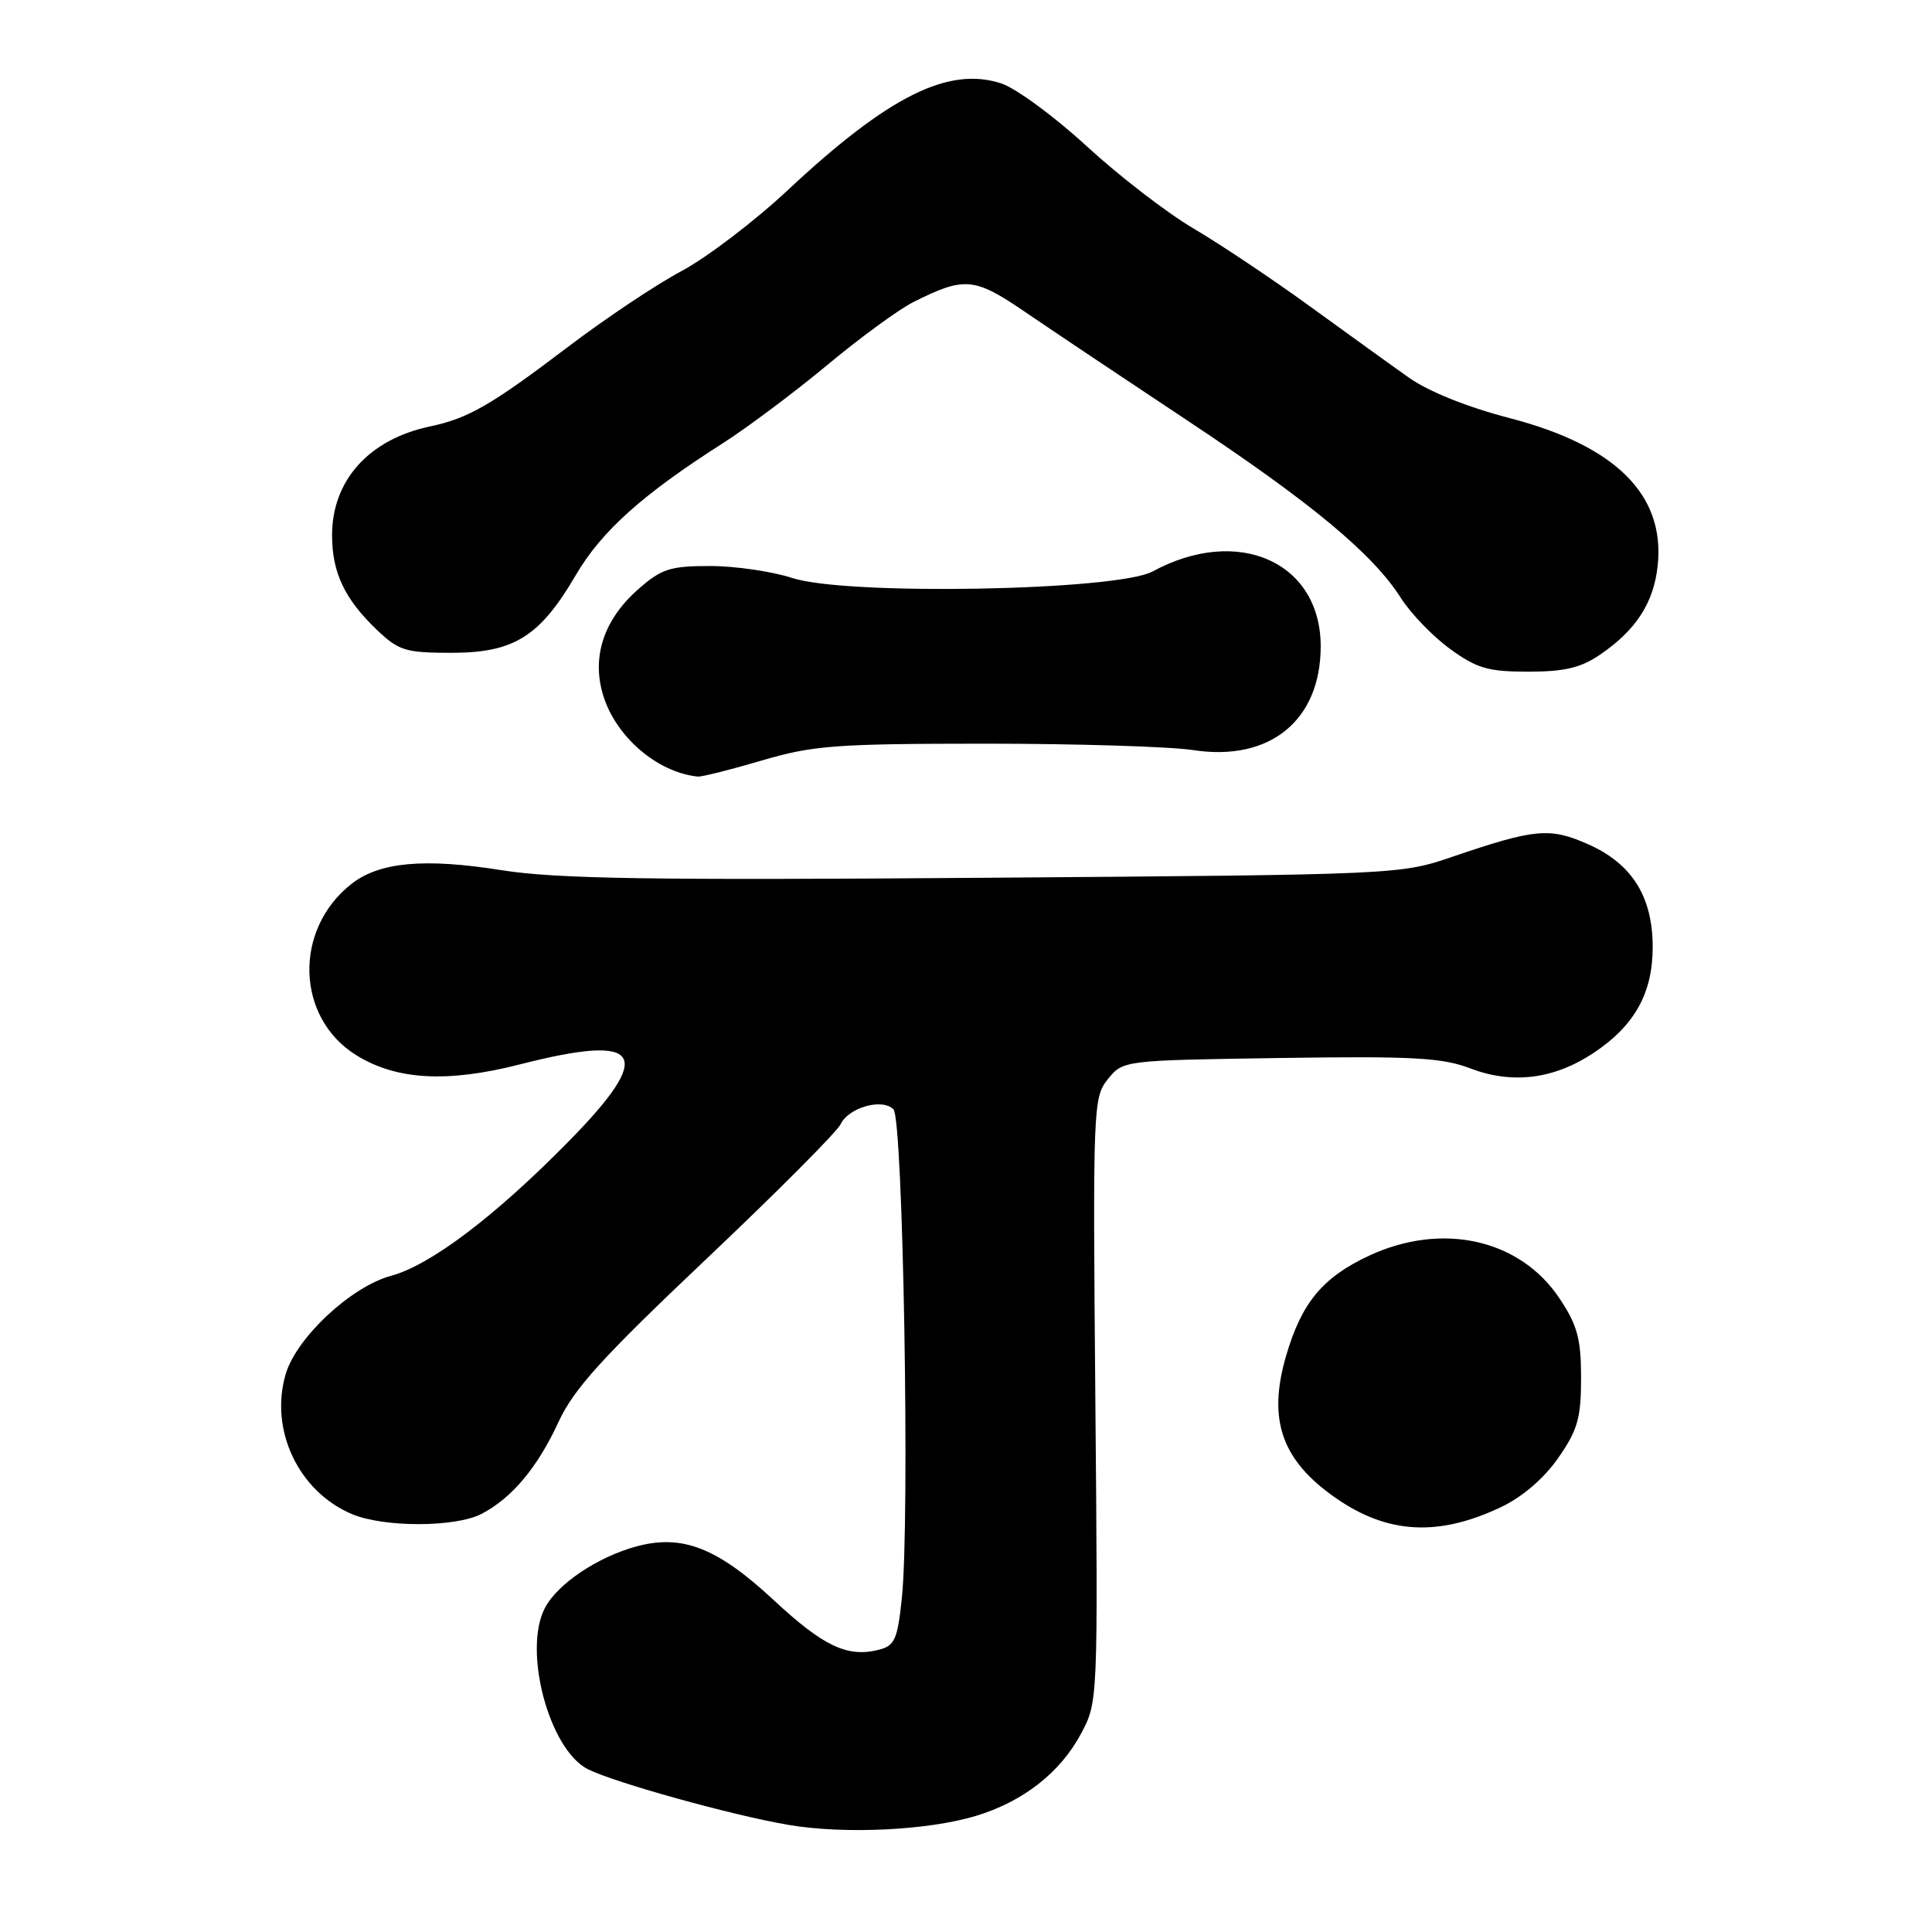 <?xml version="1.0" encoding="UTF-8" standalone="no"?>
<!DOCTYPE svg PUBLIC "-//W3C//DTD SVG 1.1//EN" "http://www.w3.org/Graphics/SVG/1.1/DTD/svg11.dtd" >
<svg xmlns="http://www.w3.org/2000/svg" xmlns:xlink="http://www.w3.org/1999/xlink" version="1.1" viewBox="0 0 256 256">
 <g >
 <path fill="currentColor"
d=" M 129.30 240.62 C 135.58 238.72 140.49 234.88 143.26 229.69 C 145.48 225.52 145.49 225.32 145.14 185.49 C 144.80 146.60 144.85 145.41 146.80 142.99 C 148.82 140.50 148.83 140.50 169.61 140.19 C 187.18 139.93 191.08 140.14 194.80 141.56 C 200.37 143.69 205.88 143.01 211.11 139.55 C 216.58 135.93 218.99 131.62 218.99 125.50 C 218.99 118.81 216.25 114.44 210.42 111.86 C 205.35 109.62 203.42 109.79 192.50 113.51 C 185.53 115.89 185.30 115.90 130.50 116.31 C 86.18 116.65 73.75 116.45 66.50 115.31 C 56.20 113.67 50.26 114.22 46.55 117.14 C 38.86 123.19 39.21 134.88 47.24 139.84 C 52.55 143.12 59.28 143.49 68.88 141.04 C 85.19 136.86 86.87 139.52 75.35 151.24 C 65.60 161.17 57.04 167.64 51.82 169.05 C 46.55 170.47 39.32 177.20 37.87 182.03 C 35.66 189.43 39.55 197.66 46.67 200.64 C 50.91 202.41 60.36 202.39 63.80 200.60 C 67.84 198.49 71.21 194.47 74.00 188.43 C 76.02 184.05 79.78 179.90 93.50 166.91 C 102.85 158.06 110.89 149.99 111.37 148.99 C 112.43 146.75 116.88 145.48 118.39 146.99 C 119.67 148.26 120.58 201.55 119.50 211.75 C 118.92 217.27 118.56 218.07 116.42 218.61 C 112.28 219.65 109.10 218.14 102.54 212.04 C 95.07 205.09 90.43 203.27 84.36 204.90 C 79.22 206.29 73.91 209.84 72.22 213.03 C 69.25 218.64 72.74 231.80 77.88 234.42 C 81.38 236.19 97.04 240.55 104.50 241.81 C 111.90 243.07 122.92 242.54 129.30 240.62 Z  M 198.99 199.65 C 201.77 198.32 204.64 195.84 206.49 193.16 C 209.05 189.48 209.50 187.90 209.50 182.59 C 209.50 177.43 209.02 175.62 206.68 172.10 C 201.46 164.20 191.13 161.87 181.42 166.38 C 175.24 169.26 172.46 172.63 170.41 179.67 C 167.94 188.15 169.83 193.53 177.03 198.52 C 183.91 203.29 190.66 203.64 198.99 199.65 Z  M 100.94 100.77 C 107.74 98.77 110.70 98.55 130.50 98.54 C 142.60 98.54 155.02 98.92 158.09 99.39 C 168.25 100.95 174.99 95.48 175.00 85.65 C 175.00 74.47 164.05 69.58 152.73 75.72 C 148.01 78.28 112.16 78.94 104.99 76.59 C 102.31 75.72 97.41 75.00 94.10 75.00 C 88.80 75.00 87.65 75.37 84.60 78.05 C 80.03 82.06 78.38 86.98 79.90 92.06 C 81.55 97.58 87.04 102.33 92.44 102.90 C 92.95 102.96 96.78 102.00 100.94 100.77 Z  M 212.01 86.75 C 216.80 83.49 219.16 79.83 219.66 74.86 C 220.61 65.54 214.06 59.05 200.03 55.40 C 194.47 53.96 189.27 51.87 186.70 50.05 C 184.39 48.42 178.45 44.13 173.50 40.54 C 168.55 36.95 161.63 32.32 158.12 30.26 C 154.62 28.20 148.26 23.30 143.99 19.37 C 139.73 15.45 134.64 11.71 132.69 11.06 C 125.69 8.75 117.72 12.73 104.40 25.18 C 100.00 29.30 93.65 34.13 90.30 35.92 C 86.95 37.70 80.16 42.24 75.20 46.01 C 65.09 53.68 62.06 55.43 57.00 56.50 C 48.91 58.20 44.00 63.64 44.00 70.92 C 44.00 75.88 45.68 79.41 49.98 83.50 C 52.84 86.22 53.76 86.50 59.82 86.50 C 68.10 86.50 71.53 84.36 76.30 76.20 C 79.70 70.39 85.14 65.51 95.78 58.73 C 99.03 56.65 105.25 52.00 109.60 48.38 C 113.94 44.76 119.08 41.01 121.00 40.04 C 127.79 36.63 129.09 36.74 135.75 41.28 C 139.14 43.60 148.80 50.06 157.21 55.64 C 173.77 66.62 181.91 73.38 185.64 79.26 C 186.96 81.32 189.89 84.36 192.17 86.01 C 195.70 88.57 197.20 89.00 202.50 89.00 C 207.29 89.00 209.46 88.49 212.01 86.75 Z "/>
</g>
</svg>